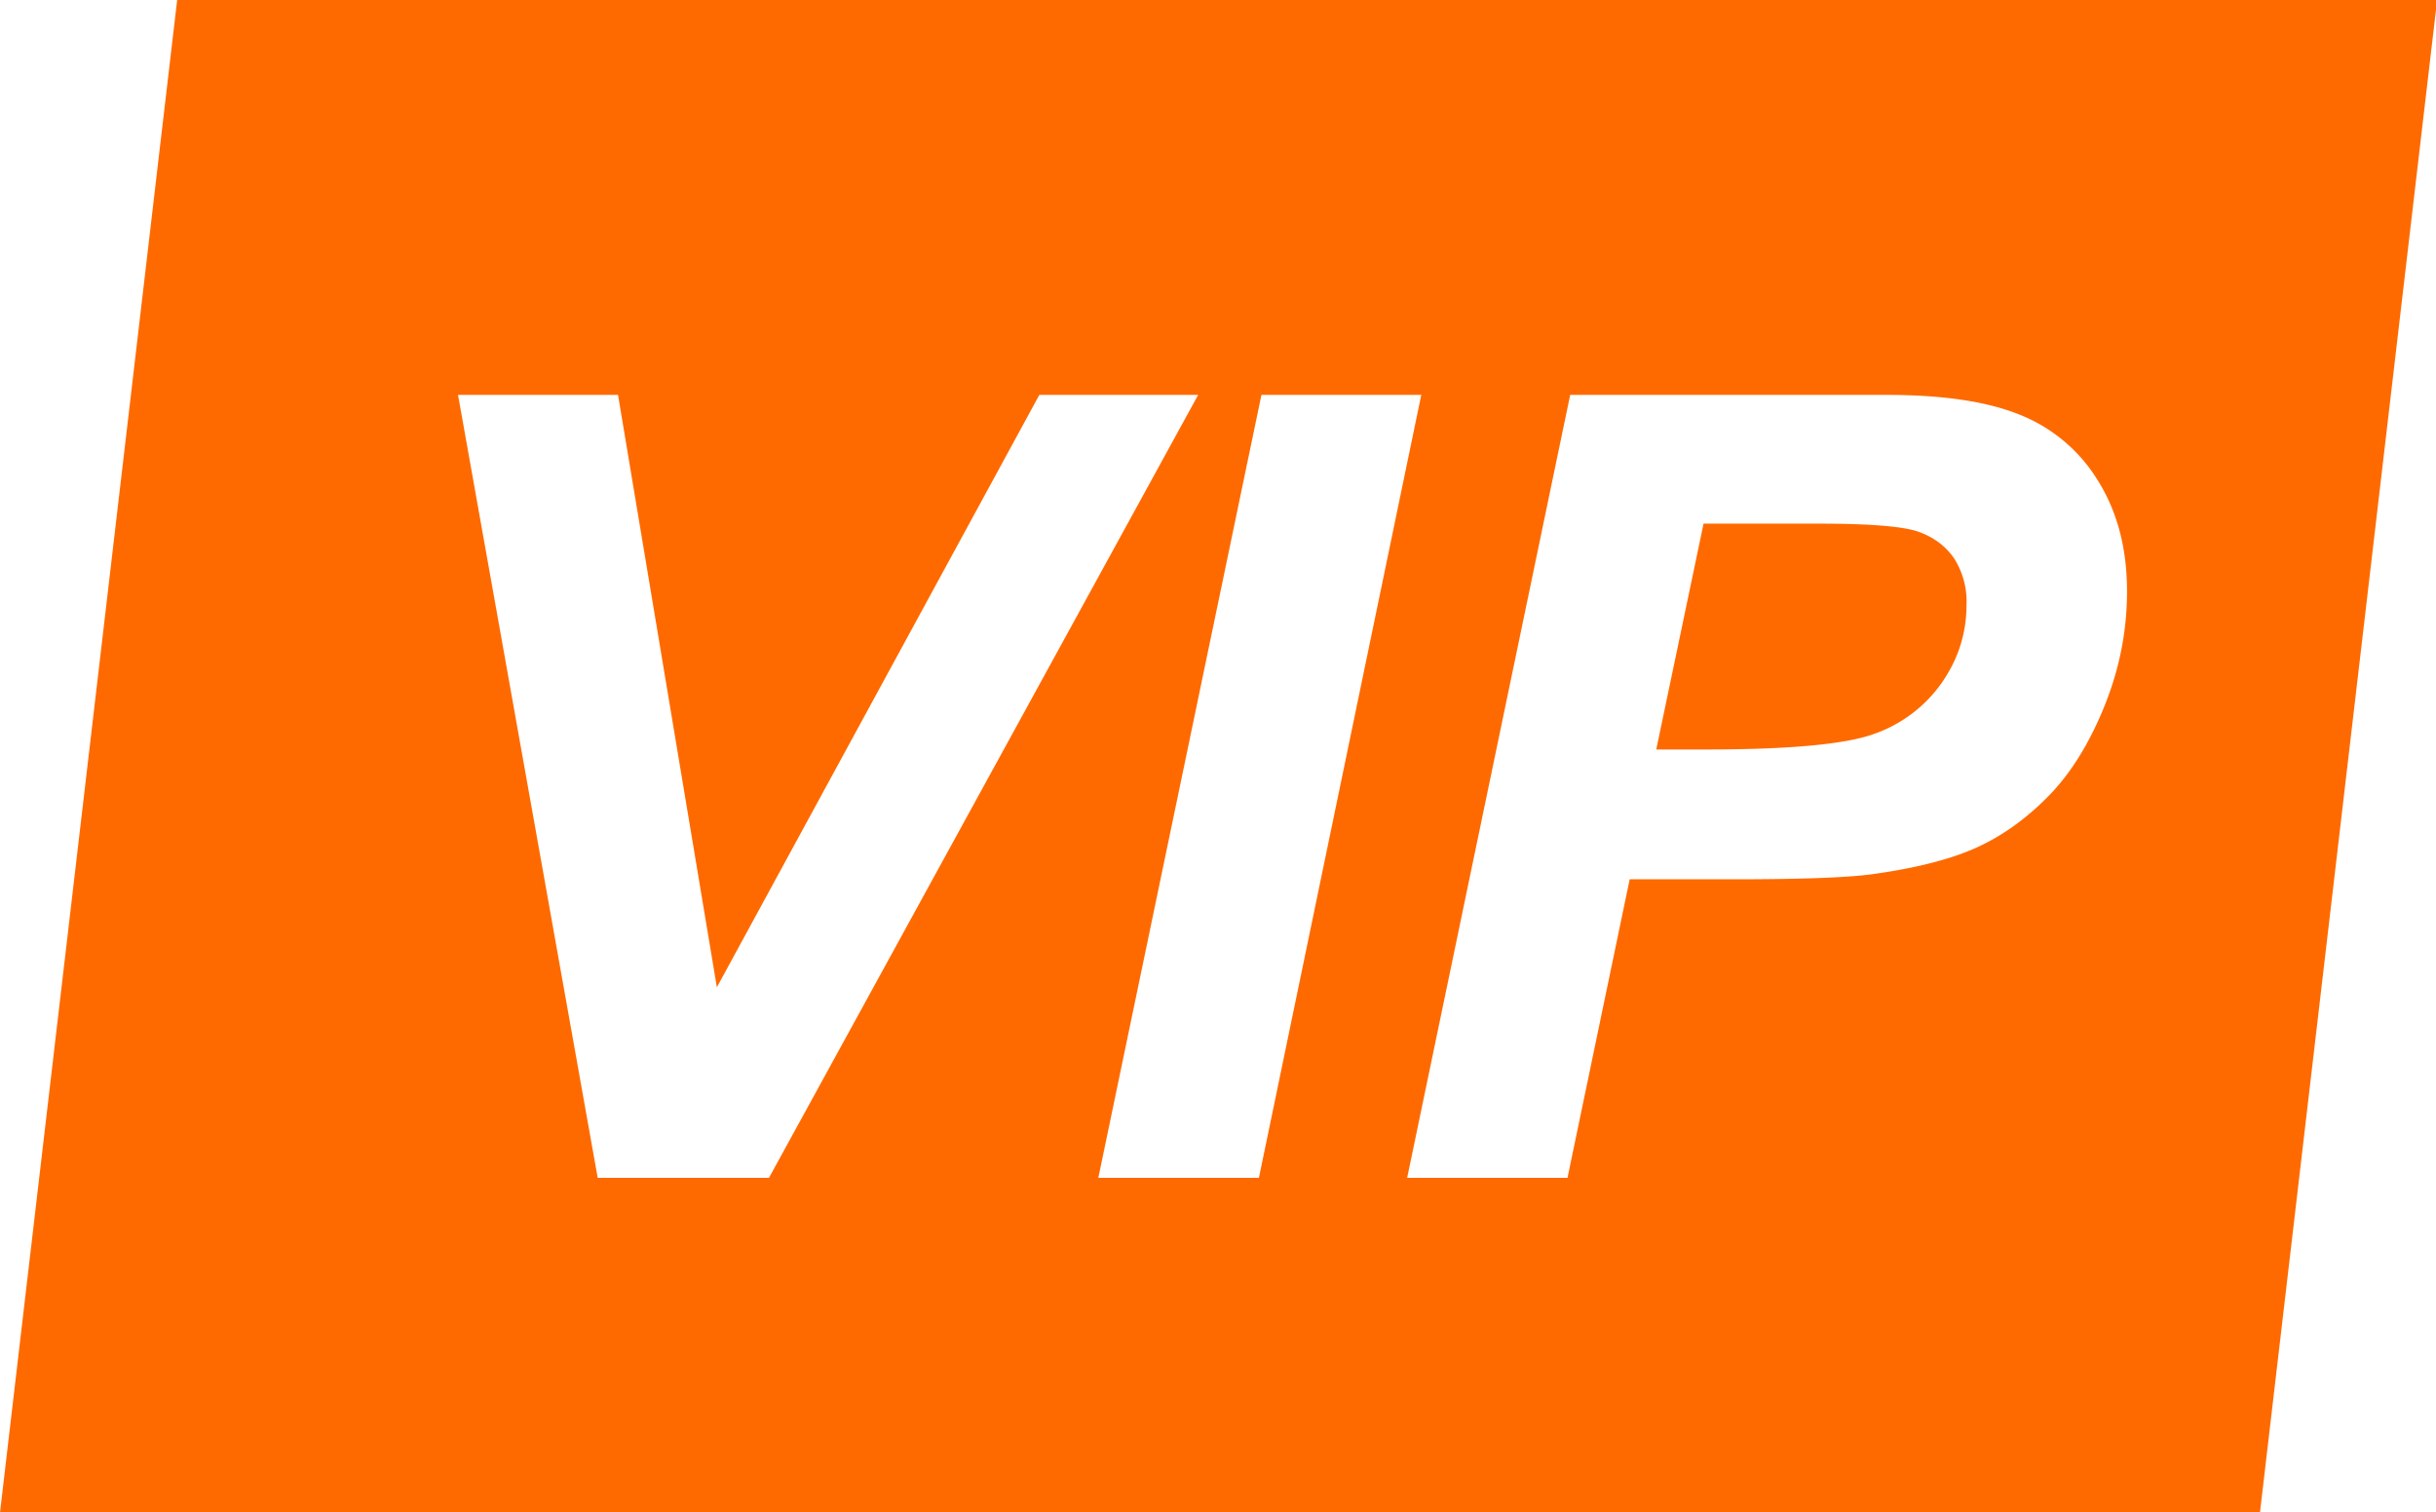 <?xml version="1.0" standalone="no"?><!DOCTYPE svg PUBLIC "-//W3C//DTD SVG 1.1//EN" "http://www.w3.org/Graphics/SVG/1.1/DTD/svg11.dtd"><svg t="1607747909321" class="icon" viewBox="0 0 1649 1024" version="1.1" xmlns="http://www.w3.org/2000/svg" p-id="2518" xmlns:xlink="http://www.w3.org/1999/xlink" width="25.766" height="16"><defs><style type="text/css"></style></defs><path d="M119.922 0h1529.856l-119.922 1024H0L119.922 0z m400.611 797.468l290.532-530.09h-107.52L485.262 668.444l-66.901-401.066H310.044l94.55 530.09h115.94z m223.005 0h108.658l109.909-530.09H853.902l-110.421 530.09z m317.554 0l42.097-202.126h69.405c46.762 0 78.677-1.138 95.687-3.584 29.24-4.096 52.508-10.07 69.746-17.92 17.294-7.85 33.393-19.342 48.355-34.531 15.019-15.19 27.705-35.442 38.002-60.758 10.297-25.315 15.474-51.313 15.474-78.108 0-28.9-6.486-53.76-19.456-74.638a109.34 109.34 0 0 0-52.68-44.829c-22.186-9.102-52.337-13.596-90.453-13.596h-214.357l-110.364 530.09h108.544z m60.074-289.962l32.029-152.974h77.653c35.271 0 58.027 1.877 68.21 5.632 10.183 3.697 18.09 9.67 23.722 17.863a54.329 54.329 0 0 1 8.42 31.46c0 19.057-5.518 36.522-16.498 52.45a93.867 93.867 0 0 1-45.34 34.703c-19.172 7.225-57.458 10.809-114.745 10.809h-33.45z" fill="#FE6A00" p-id="2519"></path></svg>